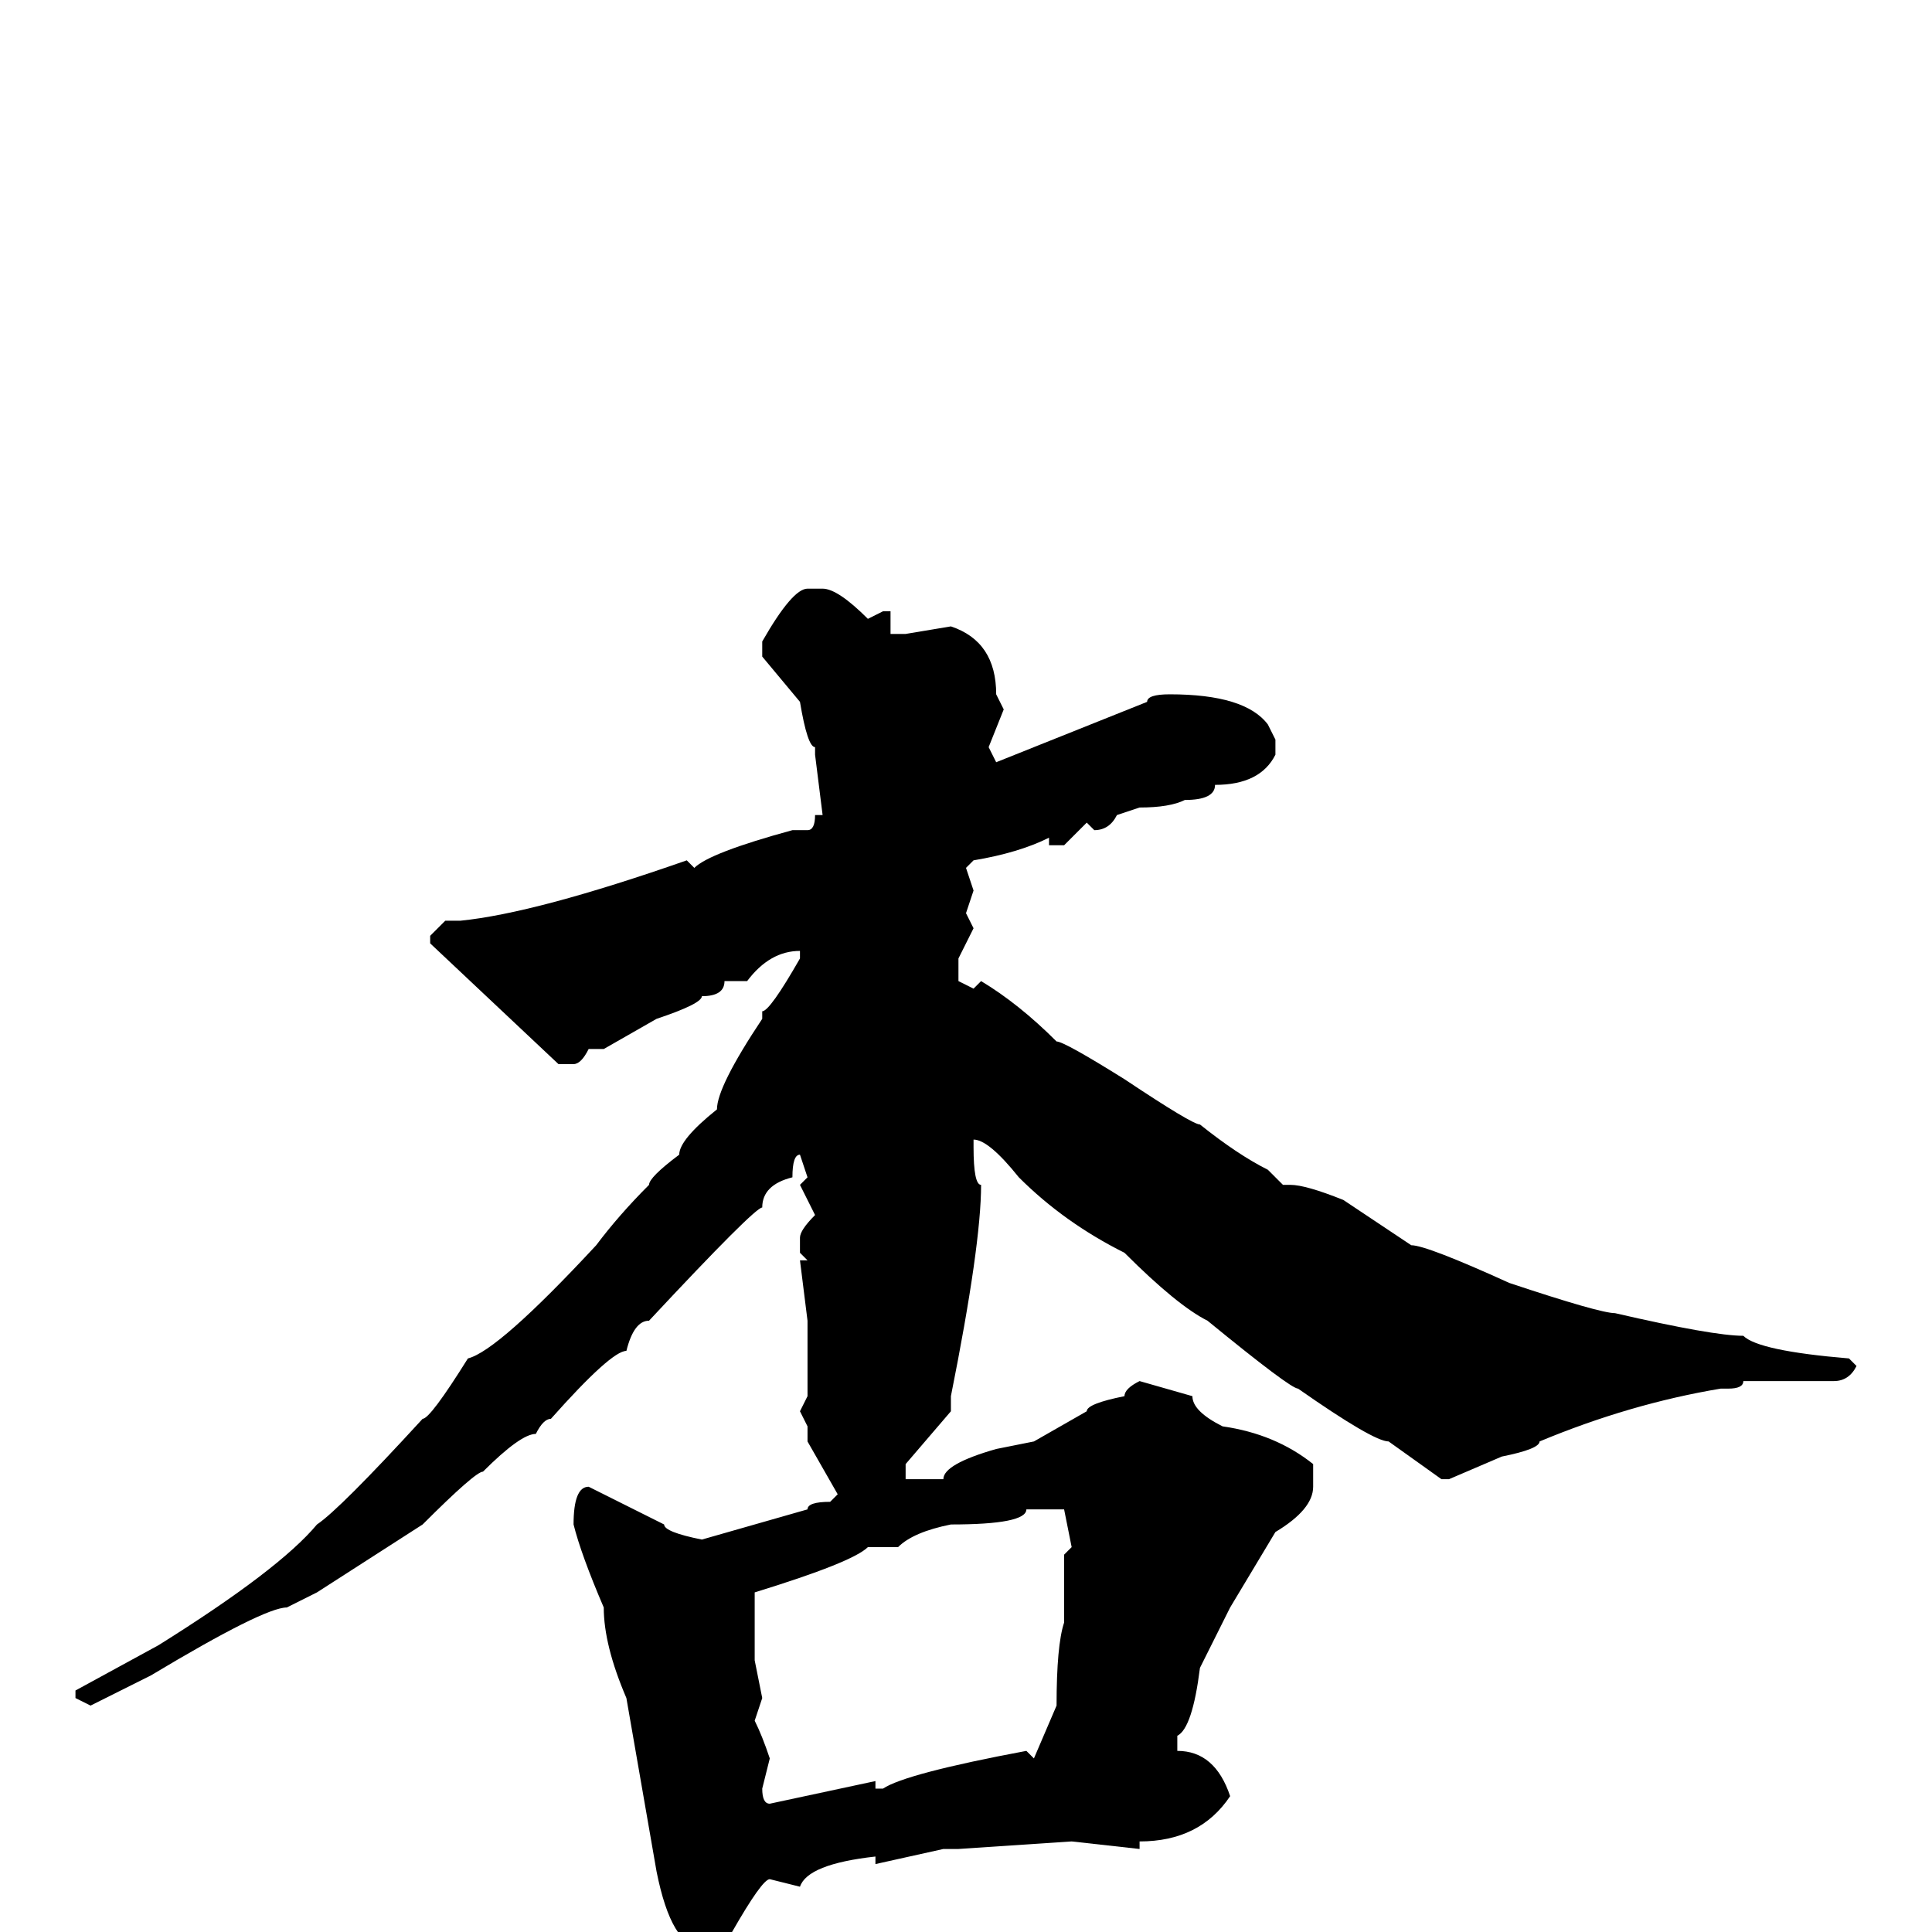 <svg xmlns="http://www.w3.org/2000/svg" viewBox="0 -256 256 256">
	<path fill="#000000" d="M107 -178H109Q111 -178 115 -174L117 -175H118V-172H119H120L126 -173Q132 -171 132 -164L133 -162L131 -157L132 -155L152 -163Q152 -164 155 -164Q165 -164 168 -160L169 -158V-156Q167 -152 161 -152Q161 -150 157 -150Q155 -149 151 -149L148 -148Q147 -146 145 -146L144 -147L141 -144H139V-145Q135 -143 129 -142L128 -141L129 -138L128 -135L129 -133L127 -129V-126L129 -125L130 -126Q135 -123 140 -118Q141 -118 149 -113Q158 -107 159 -107Q164 -103 168 -101L170 -99H171Q173 -99 178 -97L187 -91Q189 -91 200 -86Q212 -82 214 -82Q227 -79 231 -79Q233 -77 245 -76L246 -75Q245 -73 243 -73H231Q231 -72 229 -72H228Q216 -70 204 -65Q204 -64 199 -63L192 -60H191L184 -65Q182 -65 172 -72Q171 -72 160 -81Q156 -83 149 -90Q141 -94 135 -100Q131 -105 129 -105V-104Q129 -99 130 -99Q130 -91 126 -71V-69L120 -62V-60H125Q125 -62 132 -64L137 -65L144 -69Q144 -70 149 -71Q149 -72 151 -73L158 -71Q158 -69 162 -67Q169 -66 174 -62V-59Q174 -56 169 -53L163 -43L159 -35Q158 -27 156 -26V-24Q161 -24 163 -18Q159 -12 151 -12V-11L142 -12L127 -11H125L116 -9V-10Q107 -9 106 -6L102 -7Q101 -7 97 0L94 2H93Q89 2 87 -8L83 -31Q80 -38 80 -43Q77 -50 76 -54Q76 -59 78 -59L88 -54Q88 -53 93 -52L107 -56Q107 -57 110 -57L111 -58L107 -65V-67L106 -69L107 -71V-81L106 -89H107L106 -90V-92Q106 -93 108 -95L106 -99L107 -100L106 -103Q105 -103 105 -100Q101 -99 101 -96Q100 -96 86 -81Q84 -81 83 -77Q81 -77 73 -68Q72 -68 71 -66Q69 -66 64 -61Q63 -61 56 -54L42 -45L38 -43Q35 -43 20 -34L12 -30L10 -31V-32L21 -38Q37 -48 42 -54Q45 -56 56 -68Q57 -68 62 -76Q66 -77 79 -91Q82 -95 86 -99Q86 -100 90 -103Q90 -105 95 -109Q95 -112 101 -121V-122Q102 -122 106 -129V-130Q102 -130 99 -126H96Q96 -124 93 -124Q93 -123 87 -121L80 -117H78Q77 -115 76 -115H74L57 -131V-132L59 -134H61Q71 -135 91 -142L92 -141Q94 -143 105 -146H107Q108 -146 108 -148H109L108 -156V-157Q107 -157 106 -163L101 -169V-171Q105 -178 107 -178ZM136 -56Q136 -54 126 -54Q121 -53 119 -51H118H115Q113 -49 100 -45V-36L101 -31L100 -28Q101 -26 102 -23L101 -19Q101 -17 102 -17L116 -20V-19H117Q120 -21 136 -24L137 -23L140 -30Q140 -38 141 -41V-42V-45V-48V-50L142 -51L141 -56H139H137Z"/>
</svg>